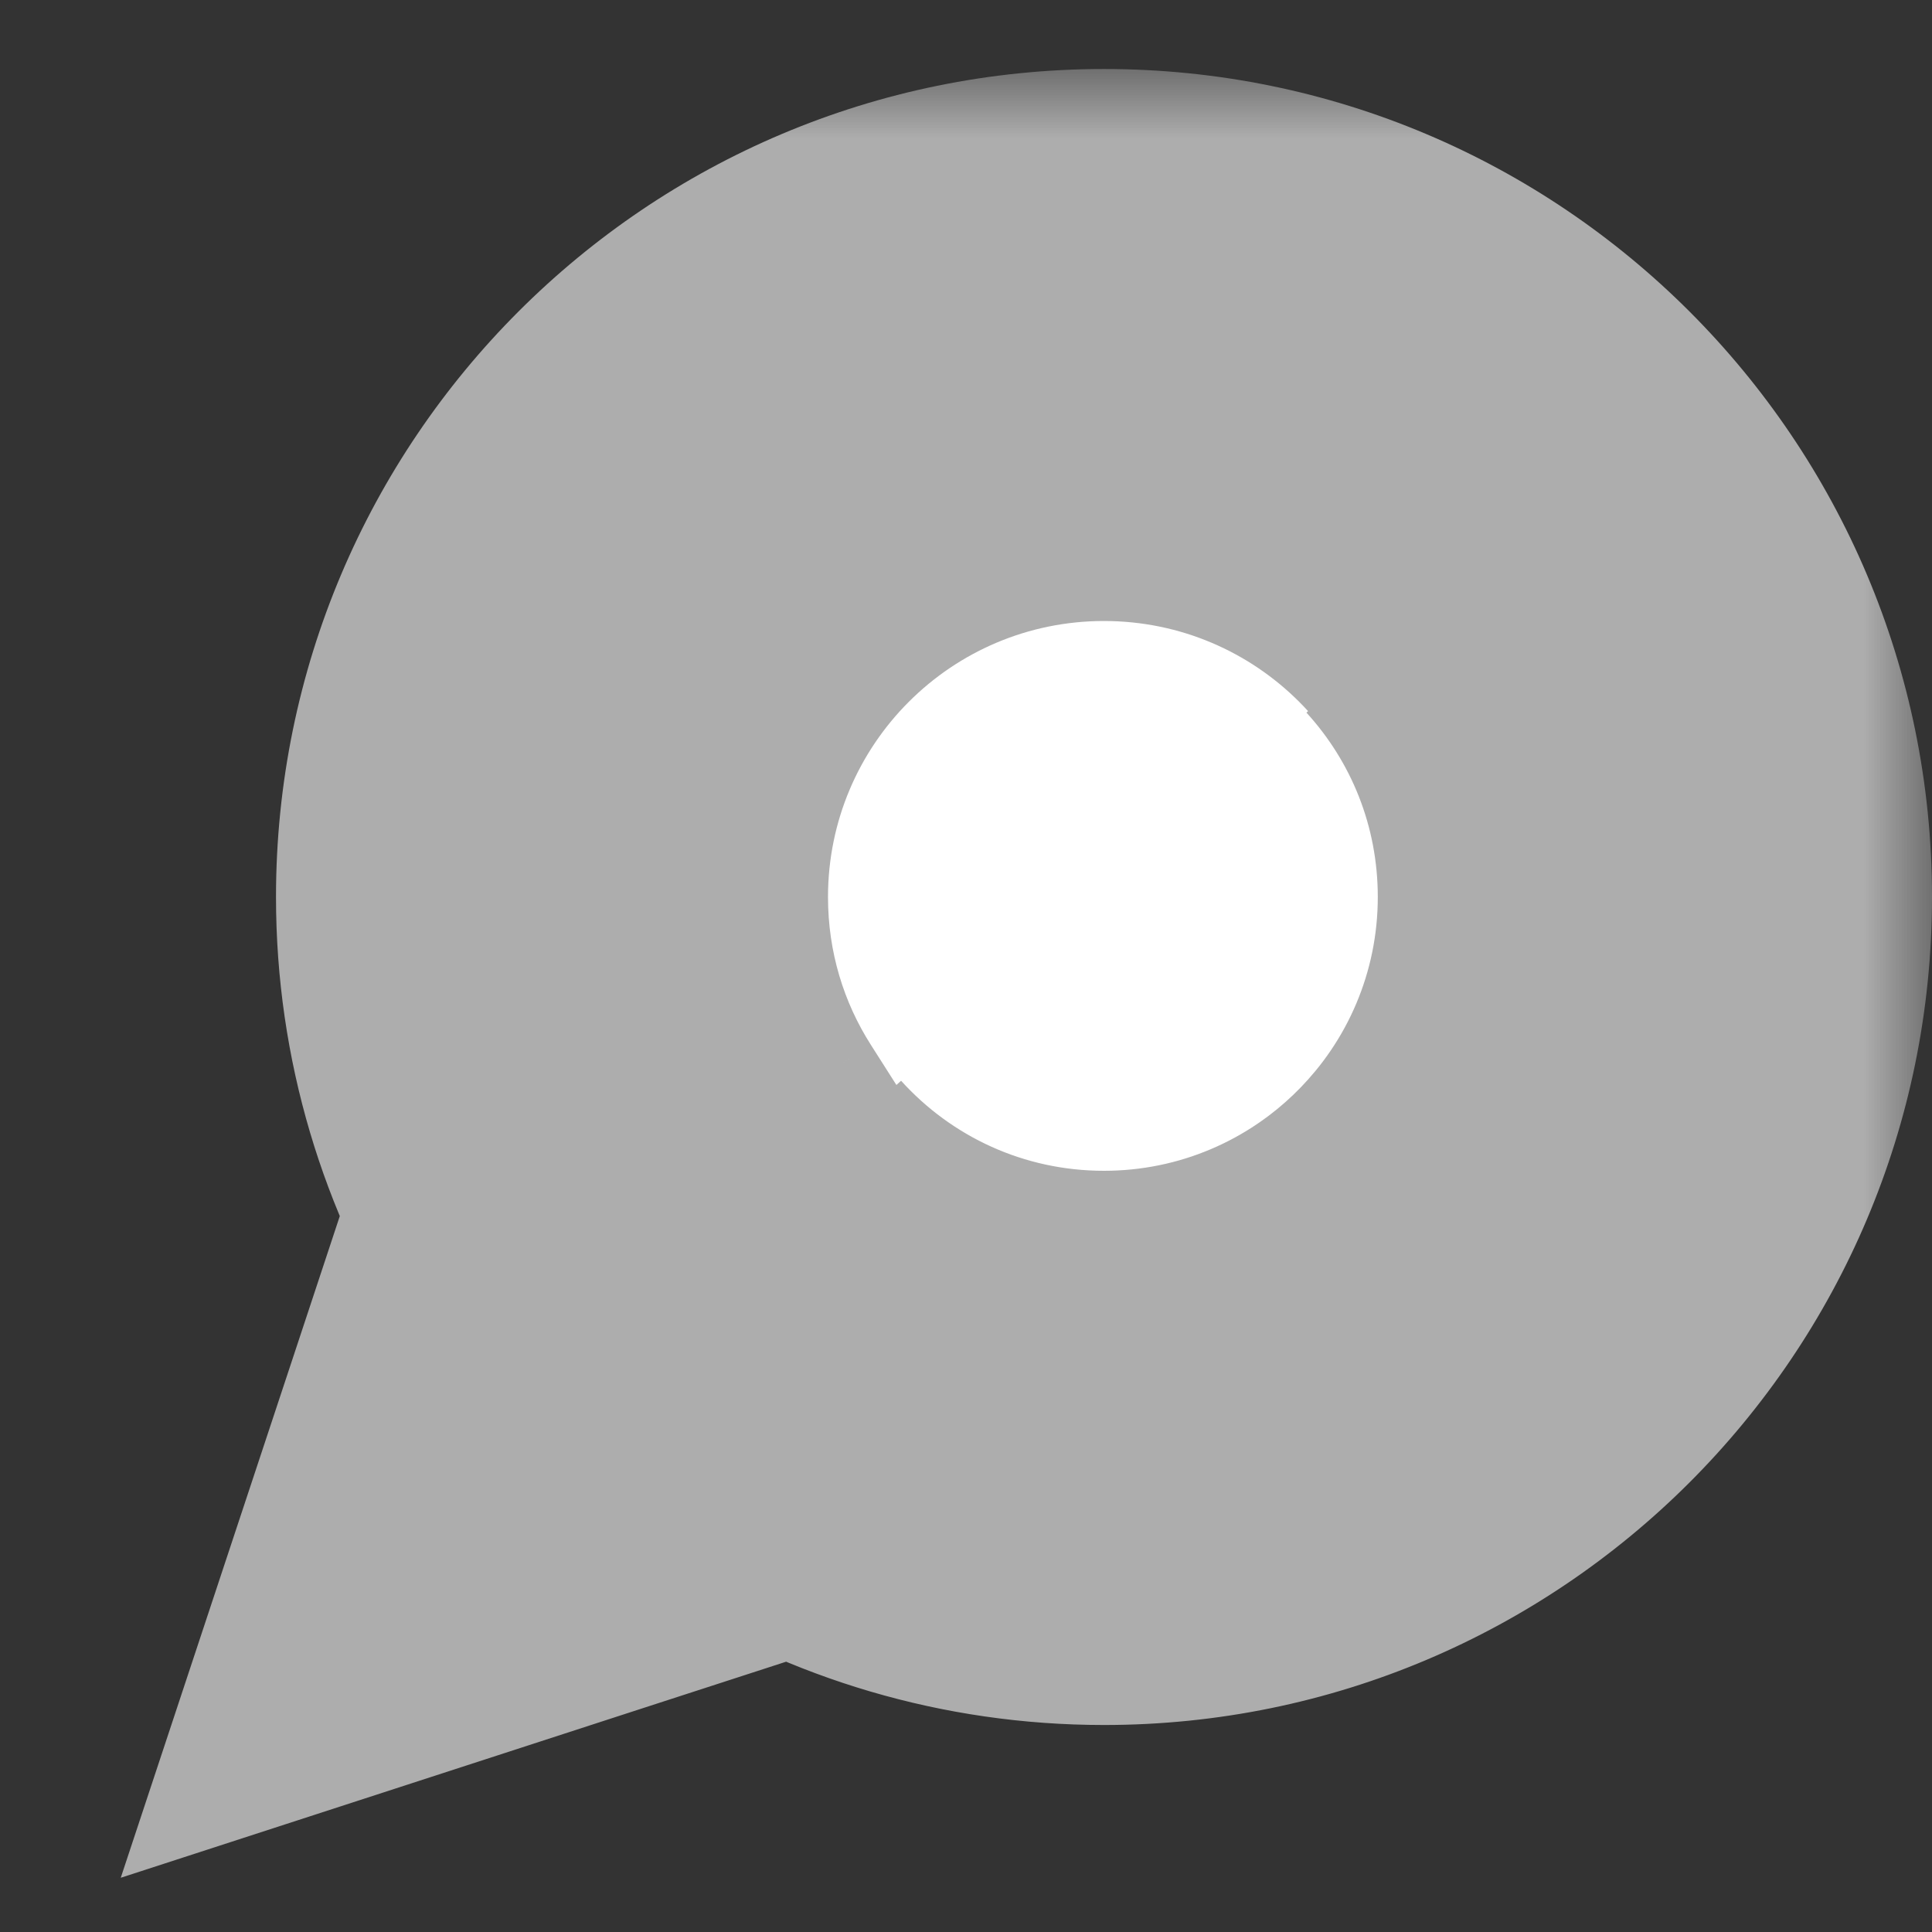<svg width="14" height="14" viewBox="0 0 14 14" fill="none" xmlns="http://www.w3.org/2000/svg">
<rect x="0" y="0" width="14" height="14" fill="#333333" stroke="none"/>
<mask id="path-1-outside-1_1_308" maskUnits="userSpaceOnUse" x="0" y="0.5" width="14" height="14" fill="black">
<rect fill="white" y="0.5" width="14" height="14"/>
<path fill-rule="evenodd" clip-rule="evenodd" d="M8 10.5C10.209 10.5 12 8.709 12 6.5C12 4.291 10.209 2.5 8 2.5C5.791 2.5 4 4.291 4 6.5C4 7.29 4.229 8.026 4.624 8.647L4.32 9.565L4.016 10.484L4.95 10.181L5.866 9.884C6.483 10.274 7.215 10.5 8 10.5ZM8.444 10.46C8.298 10.476 8.15 10.484 8 10.484C6.83 10.484 5.777 9.979 5.048 9.176C5.777 9.979 6.829 10.484 8 10.484C10.2 10.484 11.984 8.7 11.984 6.5C11.984 5.466 11.59 4.525 10.945 3.817C11.591 4.525 11.984 5.466 11.984 6.5C11.984 6.771 11.957 7.036 11.905 7.292C11.884 7.397 11.859 7.501 11.829 7.603C11.785 7.759 11.731 7.911 11.668 8.058C11.615 8.182 11.556 8.303 11.492 8.42C11.433 8.527 11.37 8.63 11.302 8.73C11.23 8.836 11.153 8.939 11.071 9.038C10.807 9.358 10.494 9.635 10.143 9.859C10.052 9.918 9.958 9.972 9.861 10.024C9.534 10.197 9.179 10.326 8.805 10.403C8.686 10.427 8.566 10.446 8.444 10.46Z"/>
</mask>
<path fill-rule="evenodd" clip-rule="evenodd" d="M8 10.5C10.209 10.5 12 8.709 12 6.5C12 4.291 10.209 2.5 8 2.5C5.791 2.5 4 4.291 4 6.5C4 7.29 4.229 8.026 4.624 8.647L4.32 9.565L4.016 10.484L4.95 10.181L5.866 9.884C6.483 10.274 7.215 10.5 8 10.5ZM8.444 10.46C8.298 10.476 8.15 10.484 8 10.484C6.83 10.484 5.777 9.979 5.048 9.176C5.777 9.979 6.829 10.484 8 10.484C10.2 10.484 11.984 8.7 11.984 6.5C11.984 5.466 11.59 4.525 10.945 3.817C11.591 4.525 11.984 5.466 11.984 6.5C11.984 6.771 11.957 7.036 11.905 7.292C11.884 7.397 11.859 7.501 11.829 7.603C11.785 7.759 11.731 7.911 11.668 8.058C11.615 8.182 11.556 8.303 11.492 8.42C11.433 8.527 11.37 8.63 11.302 8.73C11.23 8.836 11.153 8.939 11.071 9.038C10.807 9.358 10.494 9.635 10.143 9.859C10.052 9.918 9.958 9.972 9.861 10.024C9.534 10.197 9.179 10.326 8.805 10.403C8.686 10.427 8.566 10.446 8.444 10.46Z" fill="white"/>
<path d="M8 10.484L7.872 11.476L7.963 11.488L8.055 11.483L8 10.484ZM6.978 10.352L6.679 11.306L6.763 11.332L6.85 11.344L6.978 10.352ZM5.146 9.28L4.369 9.91L4.429 9.984L4.502 10.045L5.146 9.28ZM5.758 9.794L5.115 10.56L5.194 10.626L5.284 10.675L5.758 9.794ZM6.487 10.187L6.013 11.067L6.087 11.107L6.167 11.134L6.487 10.187ZM9.354 10.248L9.626 11.21L9.694 11.191L9.759 11.162L9.354 10.248ZM10.669 9.458L11.276 10.253L11.338 10.206L11.392 10.149L10.669 9.458ZM8.128 9.492L8.127 9.492L7.87 11.476L7.872 11.476L8.128 9.492ZM7.108 9.36L7.106 9.36L6.85 11.344L6.851 11.344L7.108 9.36ZM7.213 11.421L7.217 11.421L7.432 9.433L7.429 9.432L7.213 11.421ZM7.703 11.474L7.707 11.474L7.922 9.486L7.918 9.485L7.703 11.474ZM4.502 10.045L4.502 10.045L5.79 8.515L5.79 8.515L4.502 10.045ZM5.115 10.56L5.115 10.56L6.401 9.028L6.401 9.028L5.115 10.56ZM5.284 10.675L5.285 10.675L6.233 8.914L6.233 8.914L5.284 10.675ZM6.011 11.066L6.013 11.067L6.962 9.307L6.96 9.306L6.011 11.066ZM4.369 9.91L4.369 9.91L5.923 8.651L5.923 8.651L4.369 9.91ZM6.741 9.209L6.739 9.207L5.767 10.956L5.769 10.957L6.741 9.209ZM6.372 9.004L6.371 9.003L5.399 10.751L5.401 10.752L6.372 9.004ZM12.901 7.391L12.901 7.388L10.911 7.19L10.91 7.193L12.901 7.391ZM12.979 6.601L12.979 6.599L10.989 6.401L10.989 6.403L12.979 6.601ZM6.167 11.134L6.169 11.135L6.81 9.24L6.808 9.24L6.167 11.134ZM6.676 11.305L6.679 11.306L7.277 9.398L7.273 9.396L6.676 11.305ZM8.055 11.483L8.059 11.482L7.949 9.485L7.945 9.486L8.055 11.483ZM8.494 11.459L8.499 11.458L8.389 9.461L8.384 9.461L8.494 11.459ZM9.076 11.365L9.08 11.364L8.538 9.439L8.534 9.44L9.076 11.365ZM9.622 11.212L9.626 11.21L9.083 9.285L9.079 9.287L9.622 11.212ZM9.759 11.162L9.763 11.161L8.953 9.332L8.95 9.334L9.759 11.162ZM10.262 10.94L10.267 10.938L9.456 9.109L9.452 9.111L10.262 10.94ZM10.75 10.654L10.753 10.652L9.54 9.062L9.537 9.064L10.75 10.654ZM11.273 10.255L11.276 10.253L10.063 8.663L10.06 8.665L11.273 10.255ZM11.392 10.149L11.395 10.146L9.95 8.763L9.947 8.766L11.392 10.149ZM11.79 9.733L11.793 9.73L10.349 8.347L10.346 8.35L11.79 9.733ZM12.155 9.252L12.159 9.246L10.453 8.202L10.449 8.208L12.155 9.252ZM12.341 8.948L12.345 8.942L10.639 7.898L10.635 7.904L12.341 8.948ZM12.611 8.392L12.612 8.388L10.727 7.719L10.726 7.723L12.611 8.392ZM12.77 7.942L12.772 7.938L10.887 7.269L10.886 7.273L12.77 7.942ZM6.64 11.294L6.643 11.295L7.284 9.401L7.281 9.4L6.64 11.294ZM6.942 9.293L6.939 9.292L6.342 11.2L6.345 11.201L6.942 9.293ZM4.624 8.647L6.523 9.275L6.821 8.373L6.311 7.572L4.624 8.647ZM4.32 9.565L6.219 10.194L4.32 9.565ZM4.016 10.484L2.117 9.856L0.875 13.607L4.634 12.386L4.016 10.484ZM4.95 10.181L5.568 12.083H5.568L4.95 10.181ZM5.866 9.884L6.934 8.193L6.141 7.691L5.248 7.981L5.866 9.884ZM8.444 10.46L8.224 8.472H8.224L8.444 10.46ZM5.048 9.176L6.529 7.832L3.567 10.52L5.048 9.176ZM10.945 3.817L12.423 2.469L9.467 5.164L10.945 3.817ZM11.905 7.292L13.866 7.687L13.866 7.687L11.905 7.292ZM11.829 7.603L13.752 8.156V8.156L11.829 7.603ZM11.668 8.058L13.509 8.841L13.509 8.841L11.668 8.058ZM11.492 8.42L13.243 9.386L13.243 9.386L11.492 8.42ZM11.302 8.73L9.646 7.609L9.646 7.609L11.302 8.73ZM11.071 9.038L12.612 10.313L12.612 10.313L11.071 9.038ZM10.143 9.859L11.22 11.544L11.22 11.544L10.143 9.859ZM9.861 10.024L8.926 8.256V8.256L9.861 10.024ZM8.805 10.403L8.403 8.444H8.403L8.805 10.403ZM10 6.5C10 7.605 9.105 8.5 8 8.5V12.5C11.314 12.5 14 9.814 14 6.5H10ZM8 4.5C9.105 4.5 10 5.395 10 6.5H14C14 3.186 11.314 0.5 8 0.5V4.5ZM6 6.5C6 5.395 6.895 4.5 8 4.5V0.5C4.686 0.5 2 3.186 2 6.5H6ZM6.311 7.572C6.114 7.263 6 6.898 6 6.5H2C2 7.682 2.344 8.789 2.937 9.721L6.311 7.572ZM6.219 10.194L6.523 9.275L2.725 8.018L2.421 8.937L6.219 10.194ZM5.915 11.113L6.219 10.194L2.421 8.937L2.117 9.856L5.915 11.113ZM4.333 8.278L3.398 8.582L4.634 12.386L5.568 12.083L4.333 8.278ZM5.248 7.981L4.333 8.278L5.568 12.083L6.483 11.786L5.248 7.981ZM8 8.5C7.605 8.5 7.242 8.387 6.934 8.193L4.797 11.574C5.725 12.161 6.826 12.5 8 12.5V8.5ZM8 12.484C8.224 12.484 8.445 12.472 8.664 12.447L8.224 8.472C8.151 8.48 8.076 8.484 8 8.484V12.484ZM3.567 10.52C4.659 11.723 6.242 12.484 8 12.484V8.484C7.417 8.484 6.895 8.235 6.53 7.832L3.567 10.52ZM8 8.484C7.417 8.484 6.895 8.235 6.529 7.832L3.567 10.52C4.659 11.723 6.242 12.484 8 12.484V8.484ZM9.984 6.5C9.984 7.596 9.096 8.484 8 8.484V12.484C11.305 12.484 13.984 9.805 13.984 6.5H9.984ZM9.467 5.164C9.79 5.518 9.984 5.984 9.984 6.5H13.984C13.984 4.949 13.391 3.531 12.423 2.469L9.467 5.164ZM13.984 6.5C13.984 4.949 13.391 3.531 12.423 2.469L9.467 5.164C9.79 5.518 9.984 5.984 9.984 6.5H13.984ZM13.866 7.687C13.944 7.302 13.984 6.904 13.984 6.5H9.984C9.984 6.638 9.97 6.77 9.945 6.896L13.866 7.687ZM13.752 8.156C13.796 8.002 13.834 7.846 13.866 7.687L9.945 6.896C9.934 6.949 9.922 7 9.907 7.051L13.752 8.156ZM13.509 8.841C13.603 8.619 13.684 8.391 13.752 8.156L9.907 7.051C9.885 7.127 9.859 7.202 9.828 7.275L13.509 8.841ZM13.243 9.386C13.341 9.209 13.429 9.027 13.509 8.841L9.828 7.275C9.801 7.337 9.772 7.397 9.74 7.455L13.243 9.386ZM12.959 9.851C13.06 9.7 13.155 9.545 13.243 9.386L9.74 7.455C9.711 7.508 9.679 7.559 9.646 7.609L12.959 9.851ZM12.612 10.313C12.735 10.165 12.85 10.011 12.959 9.851L9.646 7.609C9.61 7.662 9.571 7.714 9.53 7.763L12.612 10.313ZM11.22 11.544C11.747 11.208 12.216 10.792 12.612 10.313L9.53 7.763C9.398 7.923 9.241 8.062 9.066 8.174L11.22 11.544ZM10.797 11.791C10.942 11.714 11.083 11.632 11.22 11.544L9.066 8.174C9.02 8.203 8.974 8.231 8.926 8.256L10.797 11.791ZM9.207 12.362C9.77 12.246 10.304 12.052 10.797 11.791L8.926 8.256C8.763 8.342 8.588 8.406 8.403 8.444L9.207 12.362ZM8.664 12.447C8.847 12.427 9.029 12.399 9.207 12.362L8.403 8.444C8.344 8.456 8.284 8.465 8.224 8.472L8.664 12.447Z" fill="#ADADAD" mask="url(#path-1-outside-1_1_308)"/>
</svg>
